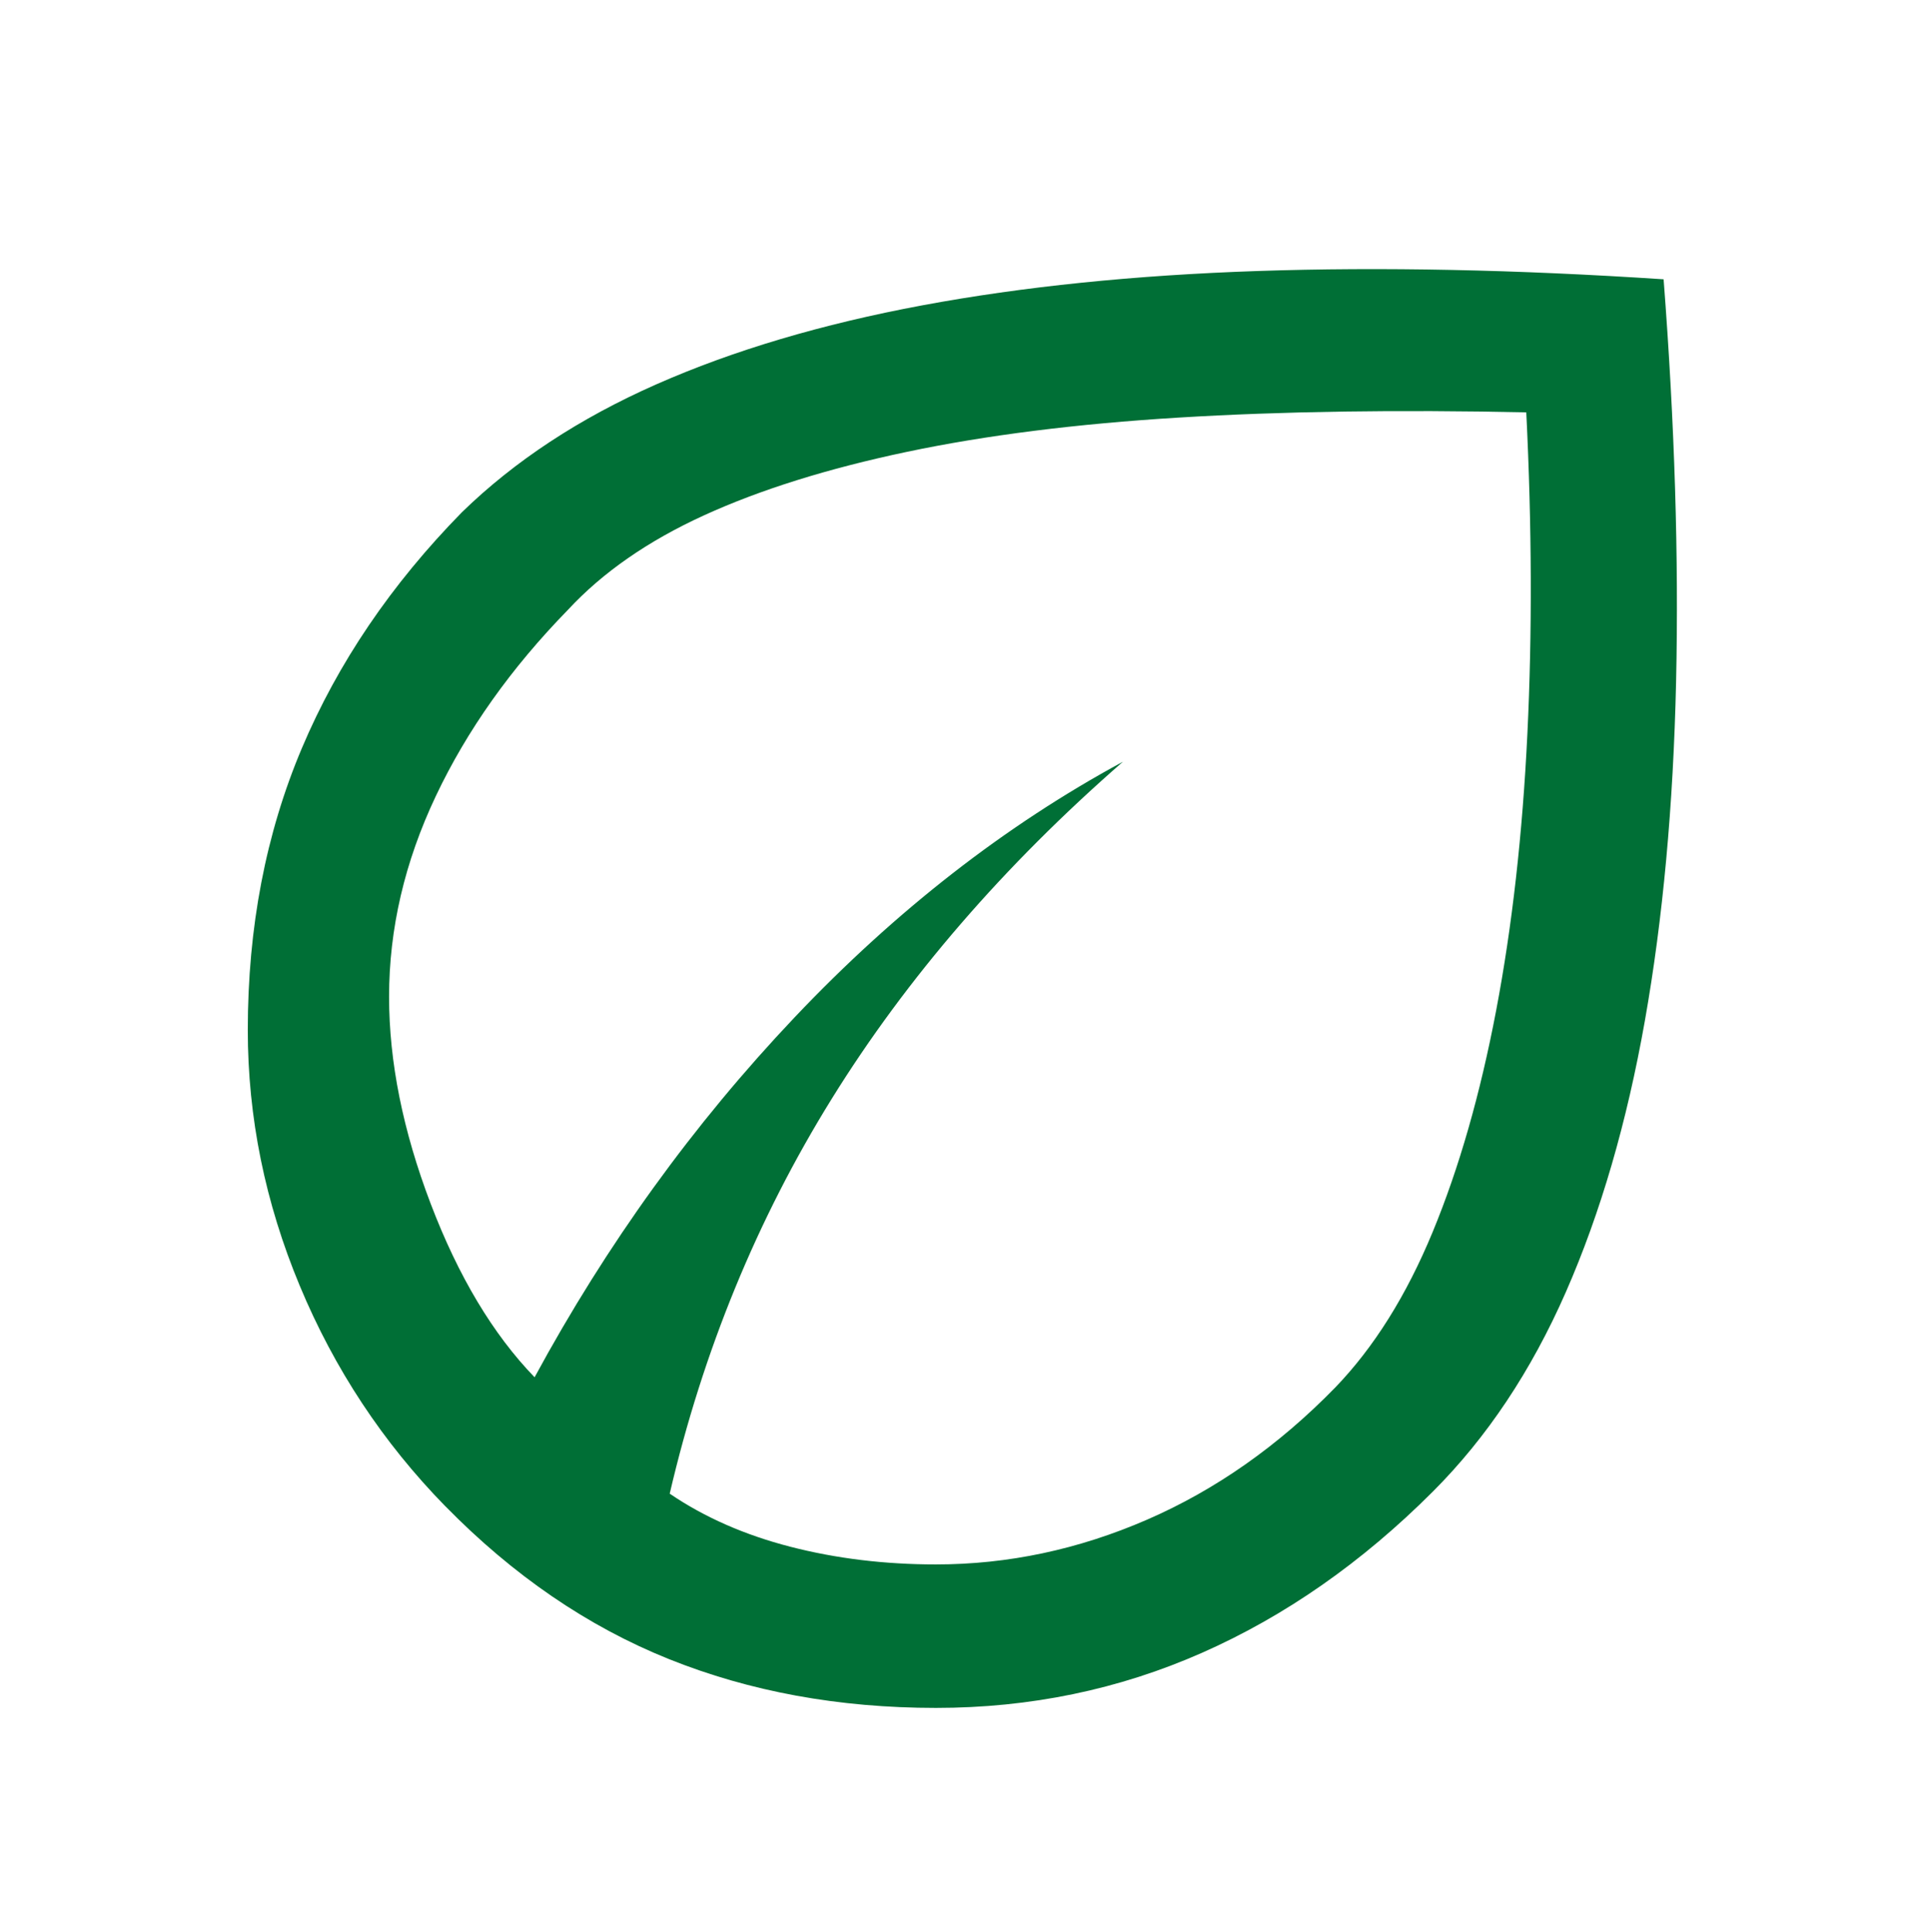 <?xml version="1.0" encoding="UTF-8" standalone="no"?>
<!-- Created with Inkscape (http://www.inkscape.org/) -->

<svg
   width="62.482mm"
   height="62.531mm"
   viewBox="0 0 62.482 62.531"
   version="1.1"
   id="svg4662"
   inkscape:version="1.2.1 (9c6d41e410, 2022-07-14)"
   sodipodi:docname="elementary_flow_ohne_strich.svg"
   inkscape:export-filename="elementary_flow_ohne_strich.png"
   inkscape:export-xdpi="6.5042734"
   inkscape:export-ydpi="6.5042734"
   xmlns:inkscape="http://www.inkscape.org/namespaces/inkscape"
   xmlns:sodipodi="http://sodipodi.sourceforge.net/DTD/sodipodi-0.dtd"
   xmlns="http://www.w3.org/2000/svg"
   xmlns:svg="http://www.w3.org/2000/svg">
  <sodipodi:namedview
     id="namedview4664"
     pagecolor="#ffffff"
     bordercolor="#000000"
     borderopacity="0.25"
     inkscape:showpageshadow="2"
     inkscape:pageopacity="0.0"
     inkscape:pagecheckerboard="0"
     inkscape:deskcolor="#d1d1d1"
     inkscape:document-units="mm"
     showgrid="true"
     inkscape:zoom="0.73673541"
     inkscape:cx="213.10229"
     inkscape:cy="469.63943"
     inkscape:window-width="2560"
     inkscape:window-height="1377"
     inkscape:window-x="4472"
     inkscape:window-y="-8"
     inkscape:window-maximized="1"
     inkscape:current-layer="layer1">
    <inkscape:grid
       type="xygrid"
       id="grid3174" />
  </sodipodi:namedview>
  <defs
     id="defs4659" />
  <g
     inkscape:label="Ebene 1"
     inkscape:groupmode="layer"
     id="layer1"
     transform="translate(-44.149,-24.248)">
    <path
       d="m 58.565,72.999 q -3.029,-3.096 -4.711,-7.134 -1.683,-4.038 -1.683,-8.279 0,-4.981 1.75,-9.12 1.75,-4.139 5.183,-7.639 2.558,-2.49 6.293,-4.139 3.735,-1.649 8.615,-2.558 4.88,-0.909 10.87,-1.111 5.99,-0.202 13.125,0.269 0.538,7 0.404,13.024 -0.135,6.024 -1.01,10.971 -0.875,4.947 -2.558,8.783 -1.683,3.836 -4.308,6.461 -3.433,3.433 -7.471,5.216 -4.038,1.784 -8.615,1.784 -4.711,0 -8.649,-1.582 -3.937,-1.582 -7.235,-4.947 z m 7.269,-0.404 q 1.683,1.144 3.904,1.716 2.221,0.572 4.711,0.572 3.5,0 6.831,-1.447 3.332,-1.447 6.091,-4.274 1.885,-1.952 3.163,-5.048 1.279,-3.096 2.053,-7.168 0.774,-4.072 1.01,-8.952 0.236,-4.88 -0.036,-10.399 -6.259,-0.135 -11.24,0.168 -4.981,0.303 -8.817,1.111 -3.836,0.808 -6.562,2.053 -2.726,1.245 -4.409,3.062 -2.76,2.827 -4.274,6.024 -1.514,3.197 -1.514,6.495 0,3.163 1.346,6.697 1.346,3.534 3.365,5.62 3.5,-6.461 8.413,-11.644 4.913,-5.183 10.634,-8.279 -5.788,5.048 -9.423,10.903 -3.634,5.856 -5.25,12.788 z m 0,0 z m 0,0 z"
       id="path12129"
       style="fill:#006f36;fill-opacity:1;stroke:none;stroke-width:1.346;stroke-opacity:1" />
  </g>
</svg>
